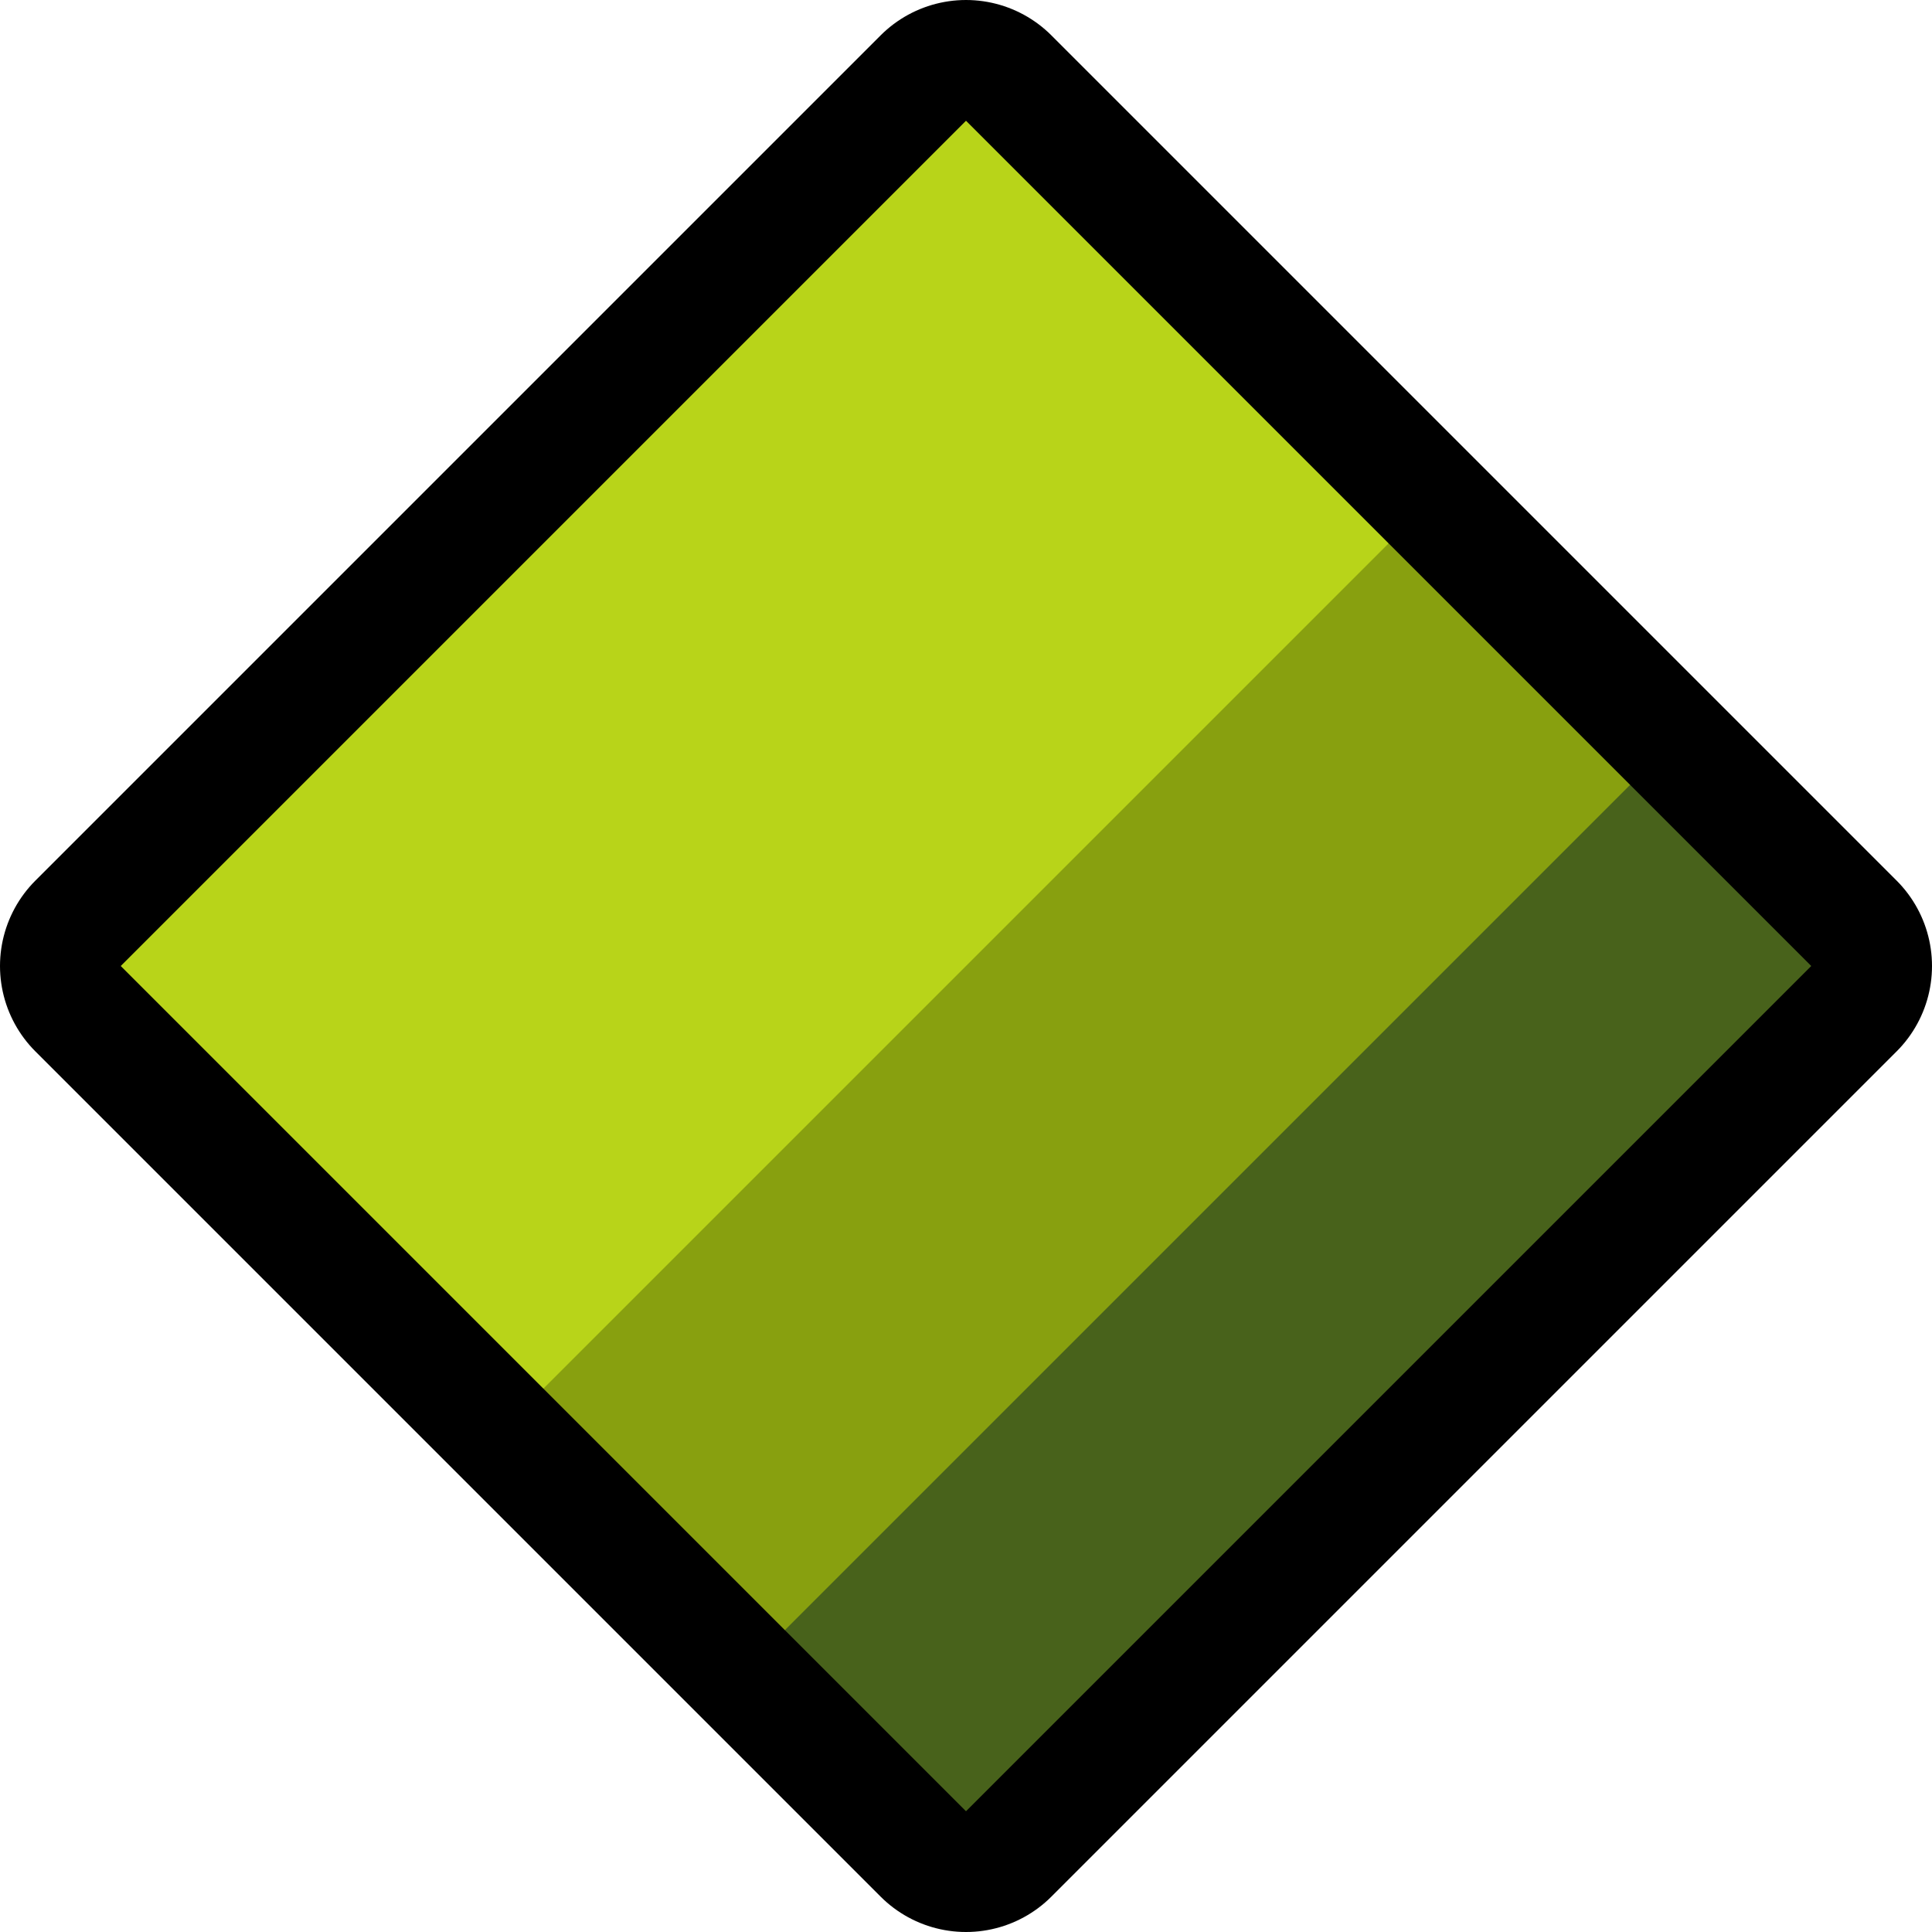 <?xml version="1.0" encoding="UTF-8" standalone="no"?><!DOCTYPE svg PUBLIC "-//W3C//DTD SVG 1.1//EN" "http://www.w3.org/Graphics/SVG/1.1/DTD/svg11.dtd"><svg width="100%" height="100%" viewBox="0 0 32 32" version="1.1" xmlns="http://www.w3.org/2000/svg" xmlns:xlink="http://www.w3.org/1999/xlink" xml:space="preserve" xmlns:serif="http://www.serif.com/" style="fill-rule:evenodd;clip-rule:evenodd;stroke-linecap:round;stroke-linejoin:round;stroke-miterlimit:1.5;">
<rect id="color_modifier" x="0" y="0" width="32" height="32" style="fill:none;"/><clipPath id="_clip1"><rect x="0" y="0" width="32" height="32"/></clipPath><g clip-path="url(#_clip1)"><g id="outline"><path d="M2,16l14,-14l14,14l-14,14l-14,-14Z" style="fill:none;stroke:#000;stroke-width:4px;"/></g><g id="emoji"><path d="M2,16l14,-14l7,7l0,2l-12,12l-2,0l-7,-7Z" style="fill:#B8D419;"/><path d="M9,23l14,-14l4,4l0,2l-12,12l-2,0l-4,-4Z" style="fill:#88A00F;"/><path d="M13,27l14,-14l3,3l-14,14l-3,-3Z" style="fill:#48621B;"/></g></g></svg>